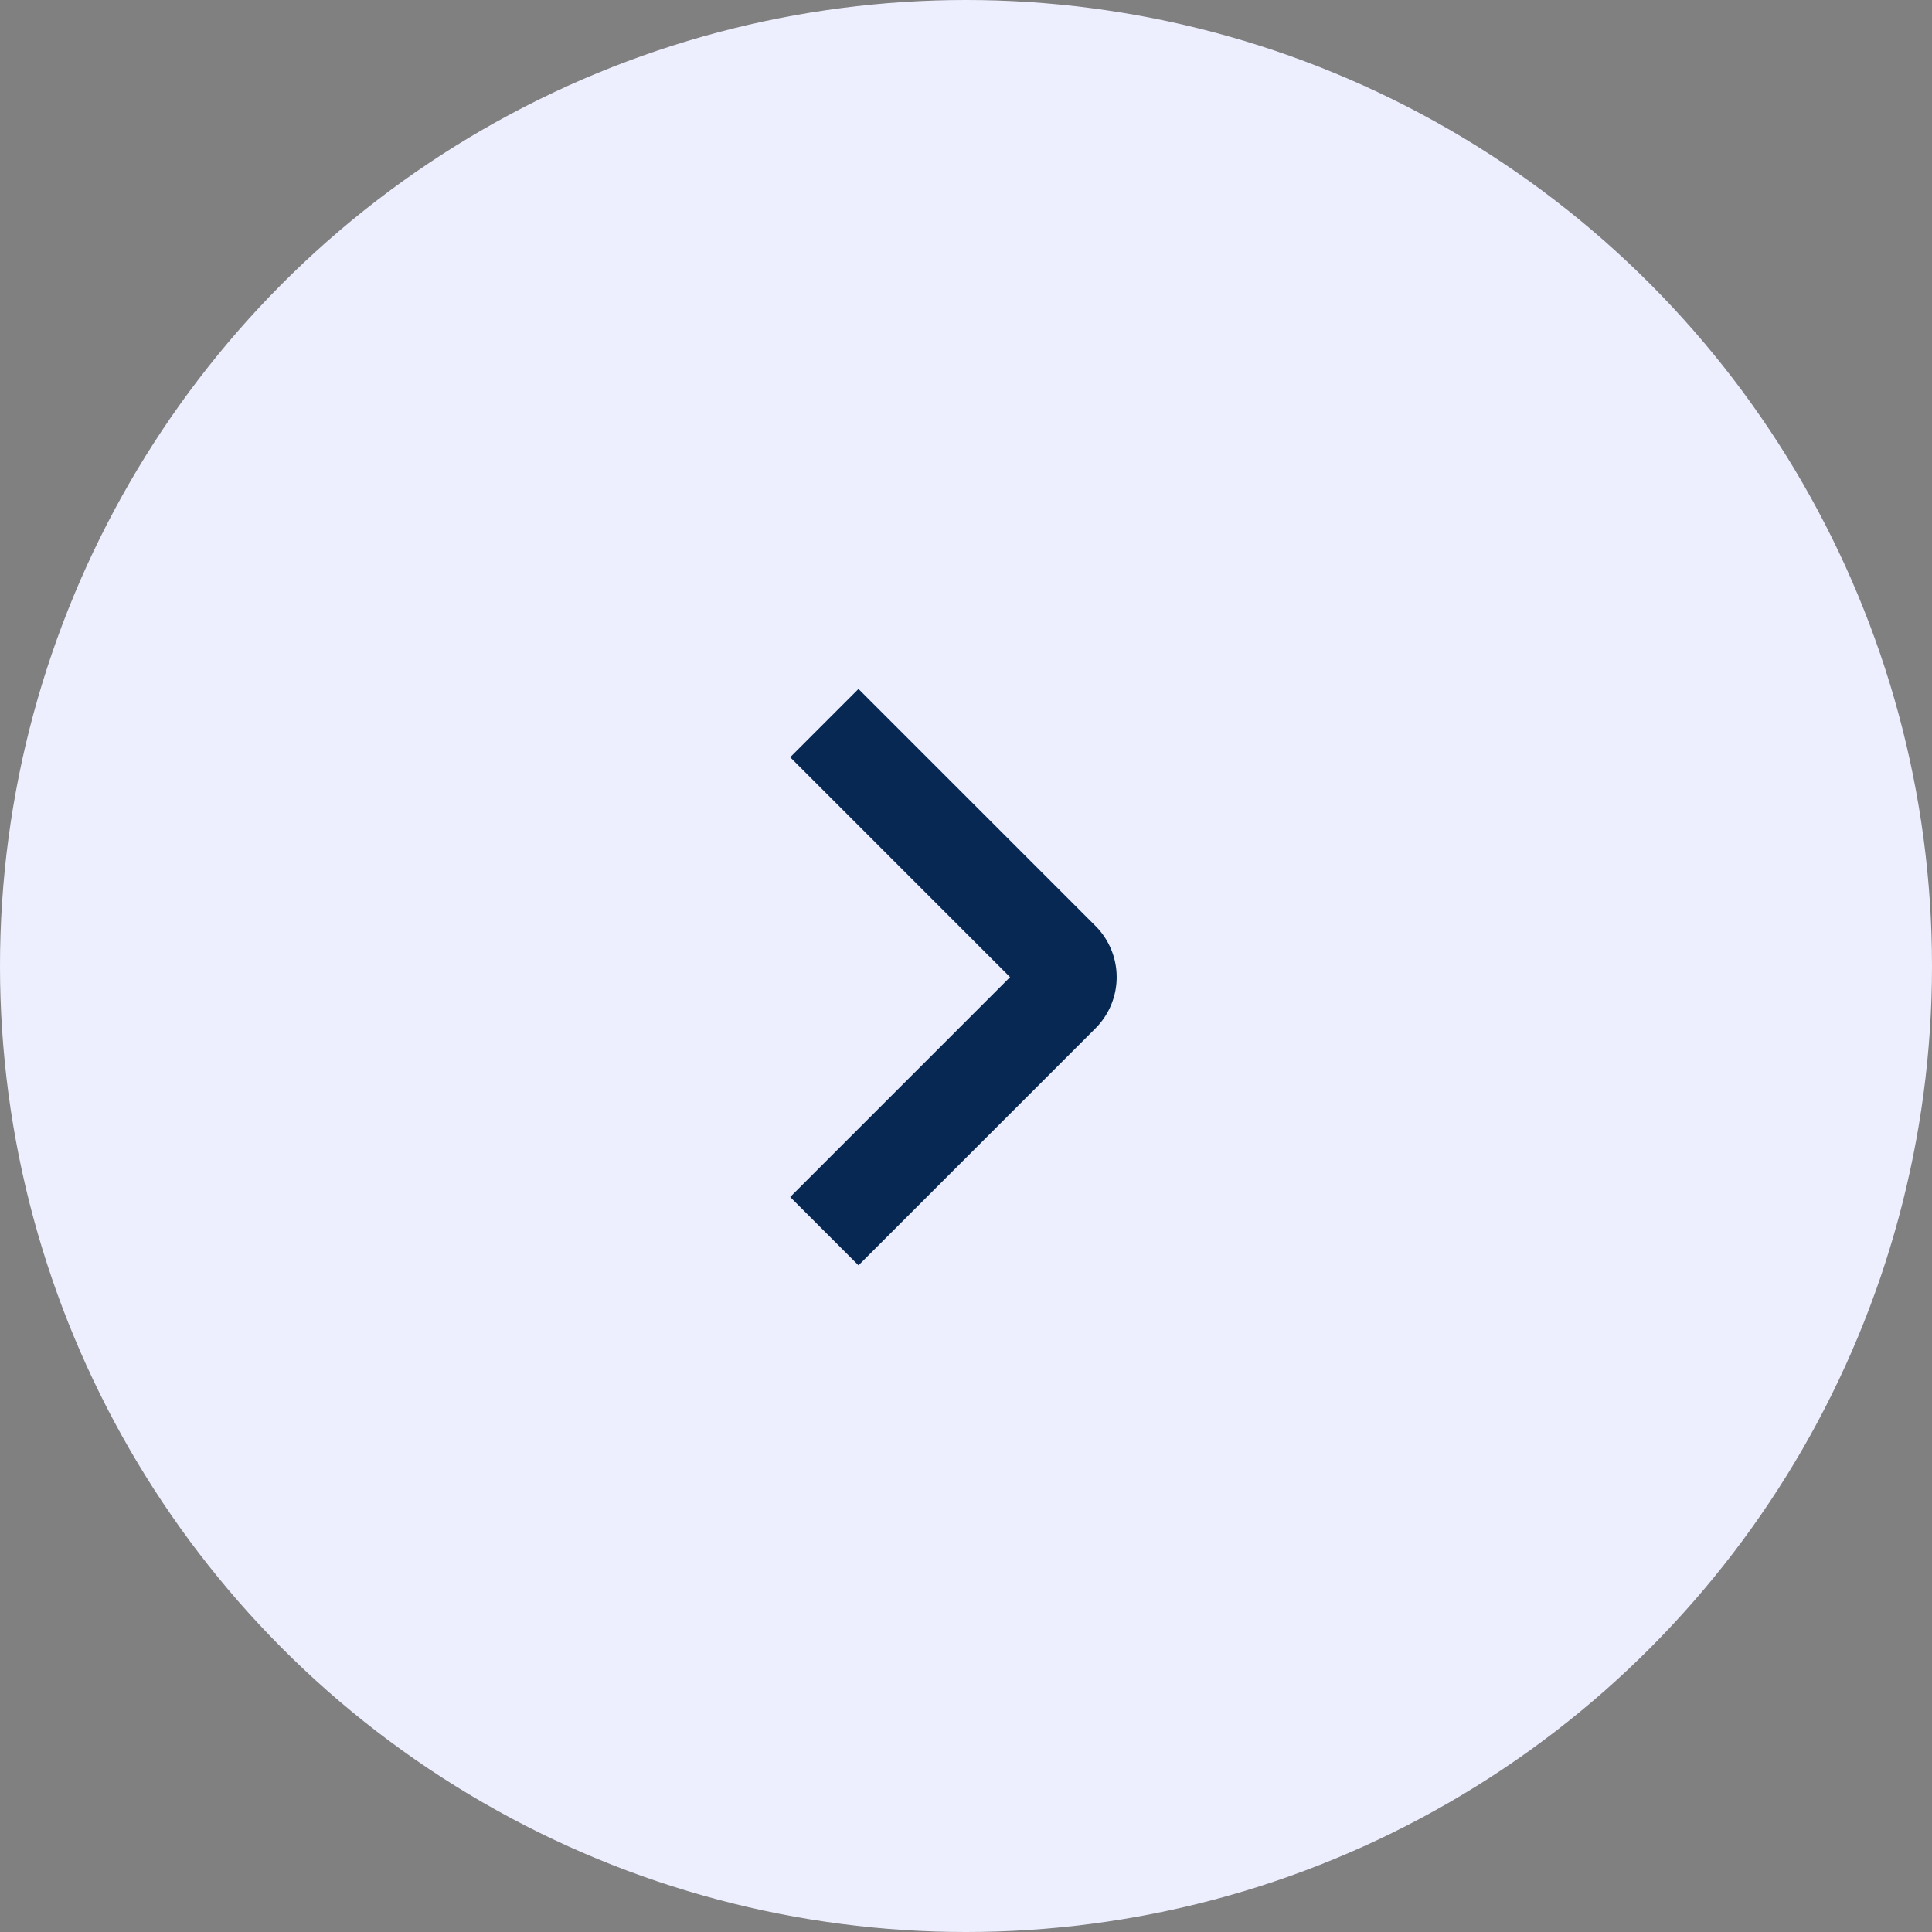 <svg xmlns="http://www.w3.org/2000/svg" width="40" height="40" viewBox="0 0 40 40">
  <rect x="0" y="0" width="40" height="40" fill="#808080" stroke="none"/>
  <g id="icon-rightarrow" transform="translate(-1073 -7040.25)">
    <circle id="Ellipse_5282" data-name="Ellipse 5282" cx="20" cy="20" r="20" transform="translate(1113 7080.25) rotate(180)" fill="#edefff"/>
    <path id="Path_58177" data-name="Path 58177" d="M0,0,4.9,4.9a.5.5,0,0,0,.719,0l4.9-4.9" transform="translate(1090.067 7065.74) rotate(-90)" fill="none" stroke="#072852" stroke-width="2" fill-rule="evenodd"/>
  </g>
</svg>
